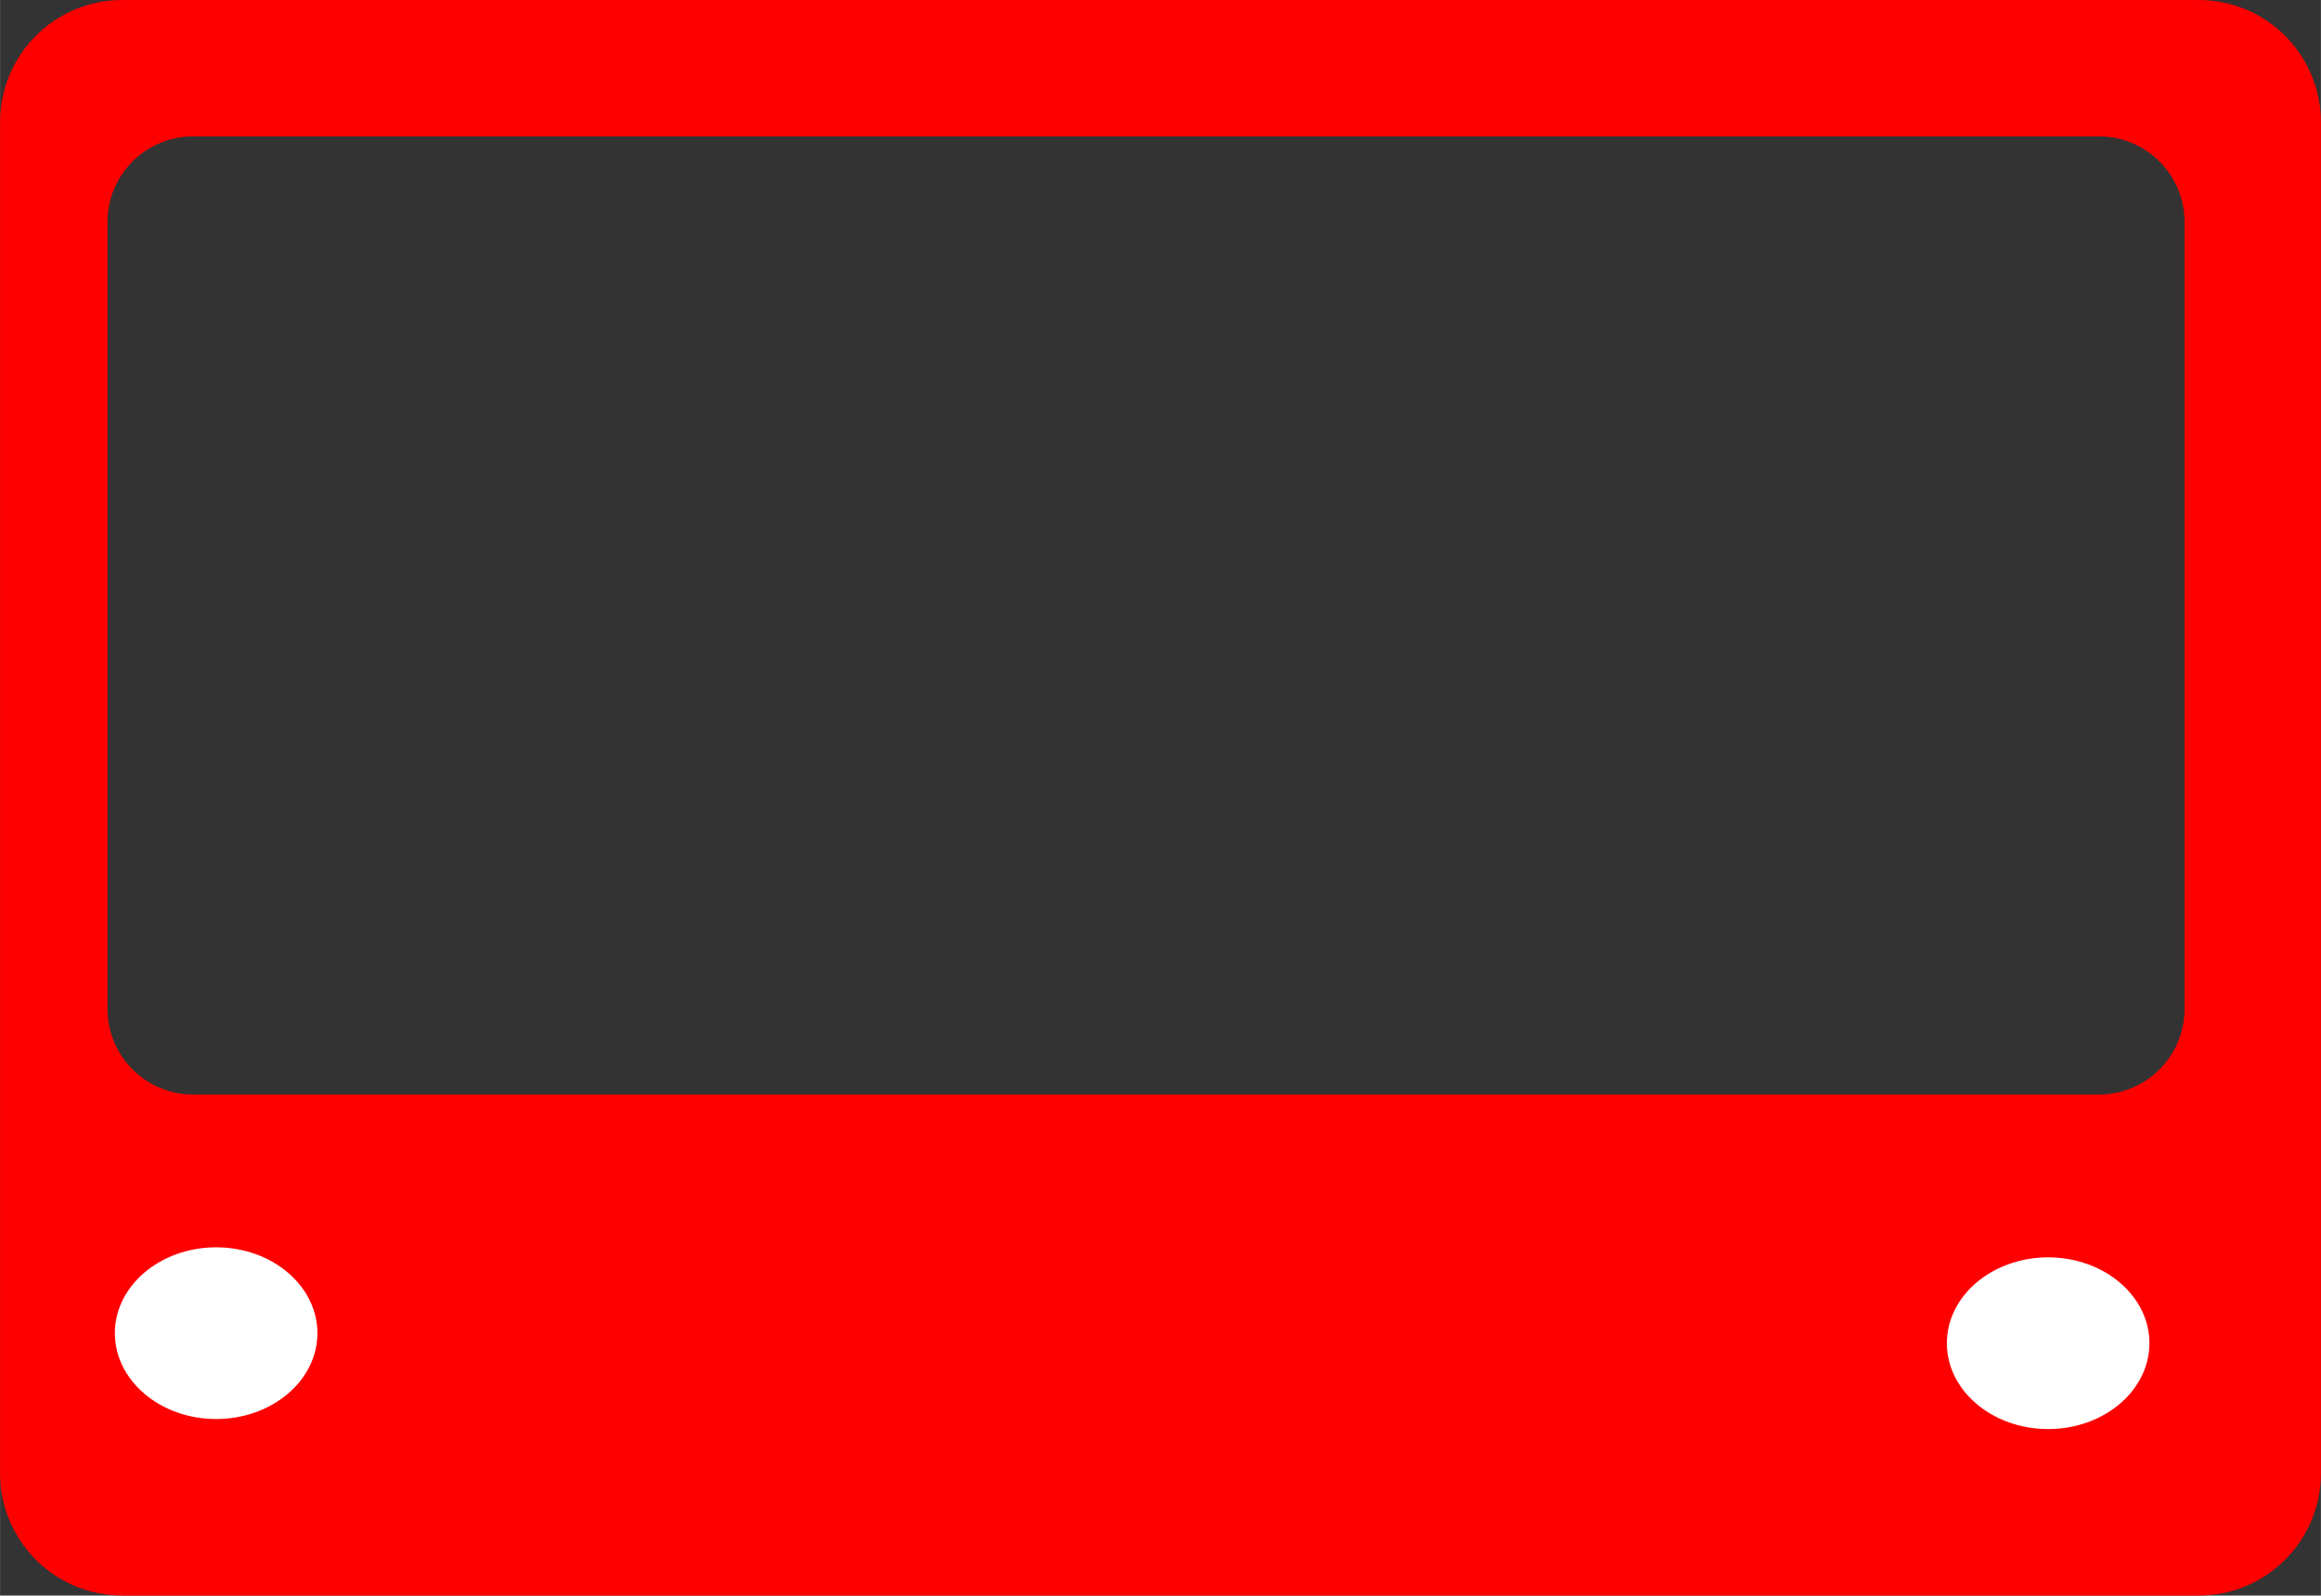 <?xml version="1.0" encoding="UTF-8" standalone="no"?>
<svg
   xmlns:dc="http://purl.org/dc/elements/1.1/" xmlns:cc="http://creativecommons.org/ns#" xmlns:rdf="http://www.w3.org/1999/02/22-rdf-syntax-ns#" 
    xmlns:svg="http://www.w3.org/2000/svg" xmlns="http://www.w3.org/2000/svg" xmlns:sodipodi="http://sodipodi.sourceforge.net/DTD/sodipodi-0.dtd" 
   id="svg8" version="1.1" viewBox="0 0 227.353 156.293"
   height="6.153in"
   width="8.951in"
   sodipodi:docname="etchasketchborder.svg">
    <rect x="0" y="0" width="227.353" height="156.293" fill="#333333" stroke="none"/>
    <defs
     id="defs2" />
  <path
     style="fill:#ff0000;stroke:#ff0000;stroke-width:1.323;stroke-miterlimit:4;stroke-dasharray:none;stroke-opacity:1"
     d="m 12.001,0.661 c -6.282,0 -11.339,5.057 -11.339,11.339 V 144.292 c 0,6.282 5.057,11.339 11.339,11.339 H 215.352 c 6.282,0 11.339,-5.057 11.339,-11.339 V 12.001 c 0,-6.282 -5.057,-11.339 -11.339,-11.339 z M 18.933,12.696 H 205.585 c 5.026,0 9.071,4.046 9.071,9.071 v 77.039 c 0,5.026 -4.046,9.071 -9.071,9.071 H 18.933 c -5.026,0 -9.071,-4.046 -9.071,-9.071 v -77.039 c 0,-5.026 4.046,-9.071 9.071,-9.071 z"
    />
  <ellipse
     style="fill:#ffffff;fill-opacity:1;stroke:#ff0000;stroke-width:1.323;stroke-miterlimit:4;stroke-dasharray:none;stroke-opacity:1"
     cx="21.167"
     cy="130.591"
     rx="10.583"
     ry="9.071" />
  <ellipse
     style="fill:#ffffff;fill-opacity:1;stroke:#ff0000;stroke-width:1.323;stroke-miterlimit:4;stroke-dasharray:none;stroke-opacity:1"
     cx="200.63"
     cy="131.574"
     rx="10.583"
     ry="9.071" />
      </svg>
